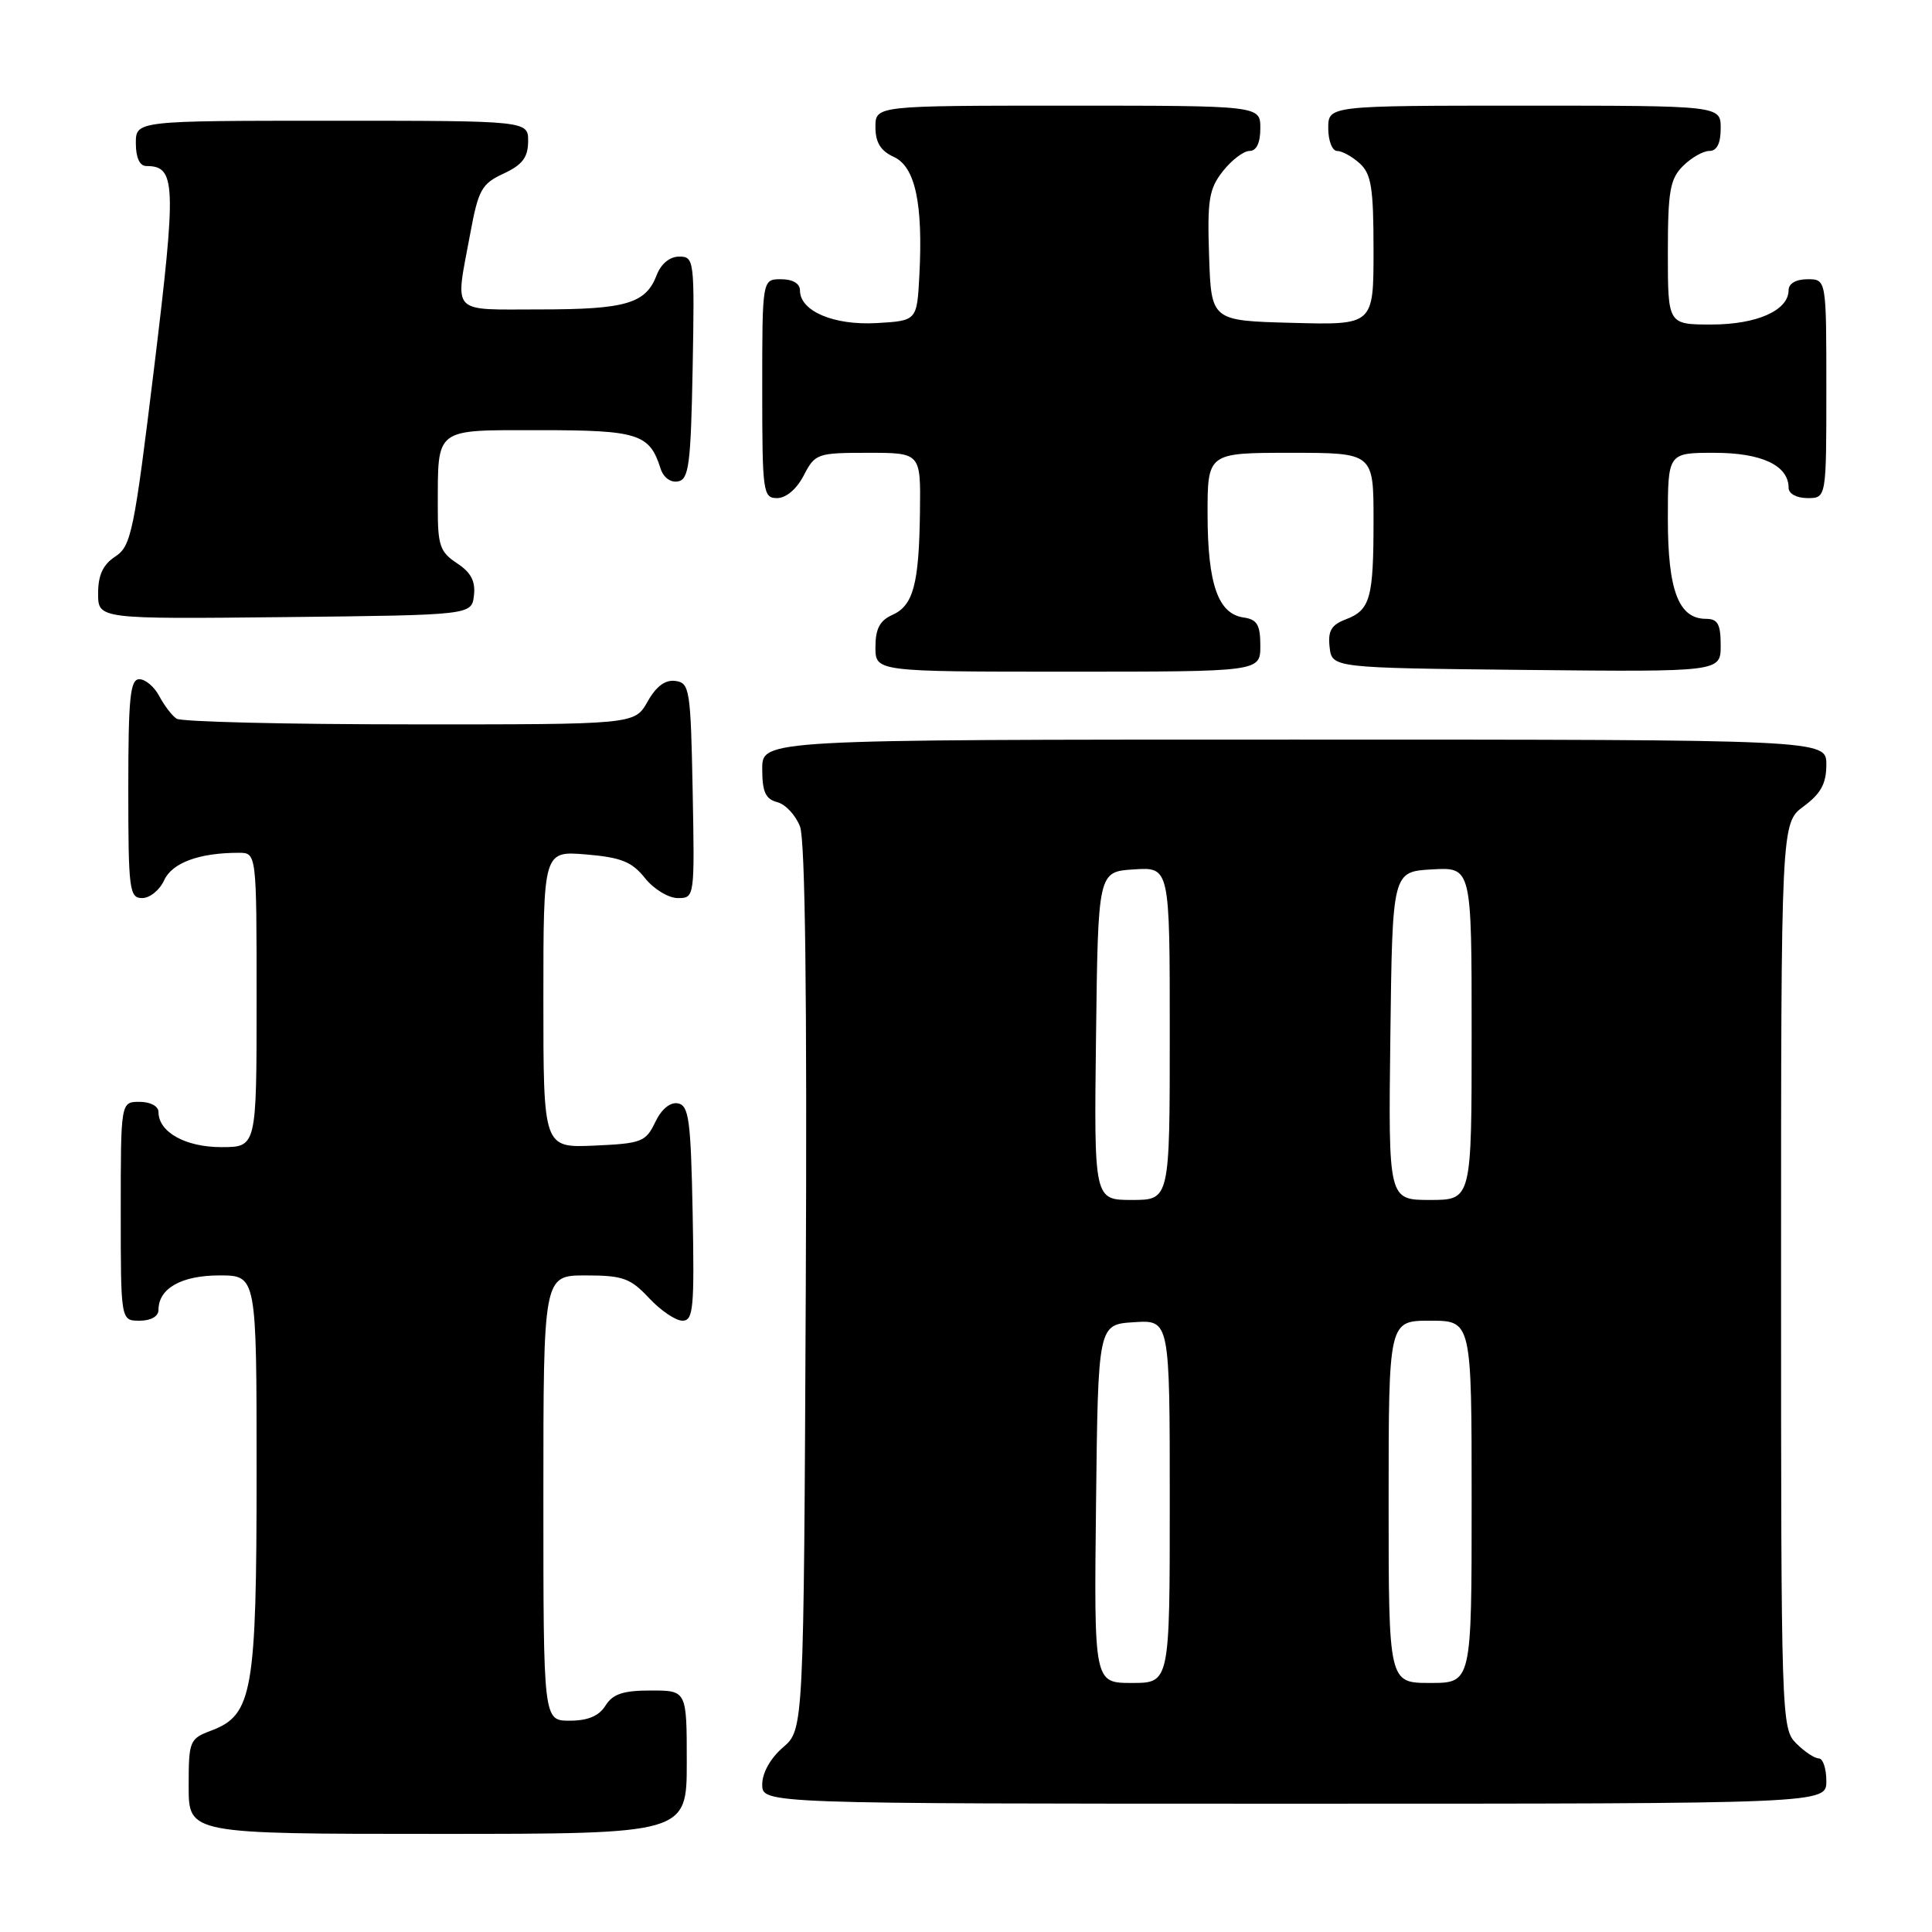 <?xml version="1.0" encoding="UTF-8" standalone="no"?>
<!DOCTYPE svg PUBLIC "-//W3C//DTD SVG 1.1//EN" "http://www.w3.org/Graphics/SVG/1.1/DTD/svg11.dtd" >
<svg xmlns="http://www.w3.org/2000/svg" xmlns:xlink="http://www.w3.org/1999/xlink" version="1.1" viewBox="0 0 256 256">
 <g >
 <path fill="currentColor"
d=" M 91.00 233.50 C 91.00 224.00 91.00 224.00 86.24 224.00 C 82.56 224.00 81.20 224.46 80.23 226.00 C 79.37 227.38 77.90 228.00 75.49 228.00 C 72.00 228.00 72.00 228.00 72.00 198.50 C 72.00 169.00 72.00 169.00 77.60 169.00 C 82.53 169.00 83.53 169.36 86.00 172.00 C 87.54 173.65 89.53 175.00 90.43 175.00 C 91.87 175.00 92.02 173.36 91.78 160.76 C 91.54 148.40 91.28 146.48 89.83 146.20 C 88.80 146.01 87.65 146.96 86.82 148.69 C 85.57 151.31 85.01 151.52 78.74 151.80 C 72.00 152.09 72.00 152.09 72.00 132.42 C 72.00 112.75 72.00 112.75 77.67 113.22 C 82.30 113.61 83.73 114.18 85.46 116.35 C 86.62 117.81 88.58 119.00 89.82 119.00 C 92.04 119.00 92.05 118.92 91.78 104.75 C 91.52 91.37 91.38 90.48 89.50 90.23 C 88.15 90.04 86.94 90.94 85.80 92.98 C 84.09 96.00 84.09 96.00 54.30 95.98 C 37.91 95.98 24.00 95.64 23.40 95.23 C 22.79 94.83 21.77 93.49 21.11 92.25 C 20.46 91.01 19.27 90.00 18.46 90.00 C 17.25 90.00 17.00 92.43 17.00 104.50 C 17.00 117.91 17.14 119.00 18.84 119.00 C 19.85 119.00 21.16 117.94 21.75 116.64 C 22.81 114.32 26.39 113.00 31.63 113.00 C 34.00 113.00 34.00 113.00 34.00 132.50 C 34.00 152.00 34.00 152.00 29.33 152.00 C 24.57 152.00 21.00 150.01 21.00 147.35 C 21.00 146.58 19.93 146.00 18.50 146.00 C 16.00 146.00 16.00 146.00 16.00 160.50 C 16.00 175.00 16.00 175.00 18.50 175.00 C 20.00 175.00 21.00 174.43 21.00 173.57 C 21.00 170.72 24.04 169.00 29.07 169.00 C 34.00 169.00 34.00 169.00 34.00 195.03 C 34.00 224.18 33.47 227.24 28.02 229.30 C 25.10 230.40 25.00 230.65 25.00 236.72 C 25.00 243.00 25.00 243.00 58.00 243.00 C 91.00 243.00 91.00 243.00 91.00 233.50 Z  M 242.00 236.00 C 242.00 234.35 241.55 233.00 241.00 233.00 C 240.45 233.00 239.10 232.10 238.00 231.00 C 236.04 229.04 236.00 227.67 236.00 169.03 C 236.00 109.06 236.00 109.06 239.00 106.84 C 241.28 105.15 242.00 103.83 242.00 101.31 C 242.00 98.00 242.00 98.00 171.50 98.00 C 101.00 98.00 101.00 98.00 101.00 101.88 C 101.00 104.92 101.43 105.88 102.99 106.29 C 104.08 106.57 105.44 108.03 106.01 109.53 C 106.69 111.32 106.95 132.17 106.77 170.71 C 106.50 229.17 106.50 229.17 103.75 231.54 C 102.09 232.97 101.00 234.91 101.00 236.45 C 101.00 239.00 101.00 239.00 171.50 239.00 C 242.00 239.00 242.00 239.00 242.00 236.00 Z  M 167.00 85.57 C 167.00 82.79 166.58 82.08 164.78 81.82 C 161.41 81.34 160.03 77.41 160.01 68.25 C 160.00 60.00 160.00 60.00 171.00 60.00 C 182.00 60.00 182.00 60.00 182.00 68.92 C 182.00 79.32 181.57 80.83 178.30 82.08 C 176.40 82.80 175.94 83.61 176.18 85.75 C 176.50 88.50 176.50 88.50 202.25 88.77 C 228.00 89.03 228.00 89.03 228.00 85.52 C 228.00 82.70 227.61 82.00 226.06 82.00 C 222.43 82.00 221.00 78.25 221.00 68.78 C 221.00 60.00 221.00 60.00 227.17 60.00 C 233.45 60.00 237.00 61.68 237.00 64.65 C 237.00 65.42 238.07 66.00 239.50 66.00 C 242.00 66.00 242.00 66.00 242.00 51.50 C 242.00 37.00 242.00 37.00 239.50 37.00 C 237.99 37.00 237.00 37.57 237.00 38.44 C 237.00 41.13 232.79 43.00 226.78 43.00 C 221.00 43.00 221.00 43.00 221.00 33.50 C 221.00 25.33 221.28 23.72 223.00 22.00 C 224.10 20.90 225.68 20.00 226.50 20.00 C 227.50 20.00 228.00 19.00 228.00 17.00 C 228.00 14.00 228.00 14.00 202.00 14.00 C 176.00 14.00 176.00 14.00 176.00 17.00 C 176.00 18.65 176.53 20.00 177.17 20.00 C 177.82 20.00 179.17 20.74 180.17 21.65 C 181.71 23.05 182.00 24.89 182.00 33.19 C 182.00 43.07 182.00 43.07 171.25 42.78 C 160.50 42.50 160.50 42.50 160.21 33.93 C 159.96 26.47 160.20 25.02 162.04 22.68 C 163.20 21.21 164.79 20.00 165.57 20.00 C 166.49 20.00 167.00 18.93 167.00 17.00 C 167.00 14.00 167.00 14.00 141.50 14.00 C 116.00 14.00 116.00 14.00 116.00 16.84 C 116.00 18.88 116.69 19.99 118.43 20.79 C 121.27 22.08 122.32 26.95 121.82 36.50 C 121.50 42.50 121.50 42.50 116.16 42.81 C 110.47 43.13 106.00 41.23 106.00 38.48 C 106.00 37.57 105.04 37.00 103.50 37.00 C 101.00 37.00 101.00 37.00 101.00 51.50 C 101.00 65.27 101.10 66.00 102.97 66.00 C 104.16 66.00 105.57 64.80 106.50 63.00 C 108.00 60.10 108.29 60.00 115.03 60.00 C 122.00 60.00 122.00 60.00 121.90 67.75 C 121.78 77.44 121.02 80.24 118.22 81.49 C 116.58 82.22 116.00 83.33 116.00 85.74 C 116.00 89.00 116.00 89.00 141.50 89.00 C 167.00 89.00 167.00 89.00 167.00 85.57 Z  M 62.80 78.90 C 63.02 77.01 62.40 75.84 60.55 74.63 C 58.30 73.15 58.00 72.27 58.01 67.23 C 58.04 56.54 57.43 57.00 71.55 57.00 C 84.54 57.00 86.07 57.48 87.52 62.06 C 87.90 63.27 88.86 63.98 89.84 63.79 C 91.28 63.52 91.54 61.55 91.78 48.74 C 92.04 34.45 91.99 34.00 90.00 34.00 C 88.75 34.00 87.59 34.95 87.02 36.44 C 85.58 40.22 82.96 41.00 71.57 41.00 C 59.53 41.00 60.29 41.83 62.30 31.00 C 63.38 25.14 63.82 24.35 66.73 23.00 C 69.21 21.85 69.96 20.86 69.98 18.75 C 70.00 16.00 70.00 16.00 44.00 16.00 C 18.00 16.00 18.00 16.00 18.00 19.00 C 18.00 20.88 18.51 22.00 19.38 22.00 C 23.31 22.00 23.40 24.24 20.43 48.66 C 17.77 70.49 17.39 72.36 15.28 73.74 C 13.65 74.81 13.00 76.19 13.00 78.63 C 13.00 82.03 13.00 82.03 37.75 81.77 C 62.50 81.50 62.50 81.50 62.80 78.90 Z  M 145.23 199.25 C 145.50 175.50 145.50 175.50 150.25 175.20 C 155.00 174.89 155.00 174.89 155.00 198.95 C 155.00 223.00 155.00 223.00 149.98 223.00 C 144.96 223.00 144.96 223.00 145.23 199.25 Z  M 184.00 199.00 C 184.00 175.00 184.00 175.00 189.50 175.00 C 195.00 175.00 195.00 175.00 195.00 199.00 C 195.00 223.00 195.00 223.00 189.50 223.00 C 184.00 223.00 184.00 223.00 184.00 199.00 Z  M 145.23 137.25 C 145.50 115.50 145.50 115.50 150.25 115.20 C 155.00 114.89 155.00 114.89 155.00 136.95 C 155.00 159.00 155.00 159.00 149.98 159.00 C 144.96 159.00 144.96 159.00 145.23 137.25 Z  M 184.23 137.25 C 184.50 115.50 184.50 115.50 189.75 115.20 C 195.00 114.90 195.00 114.90 195.00 136.95 C 195.00 159.00 195.00 159.00 189.48 159.00 C 183.96 159.00 183.96 159.00 184.23 137.25 Z "/>
</g>
</svg>
